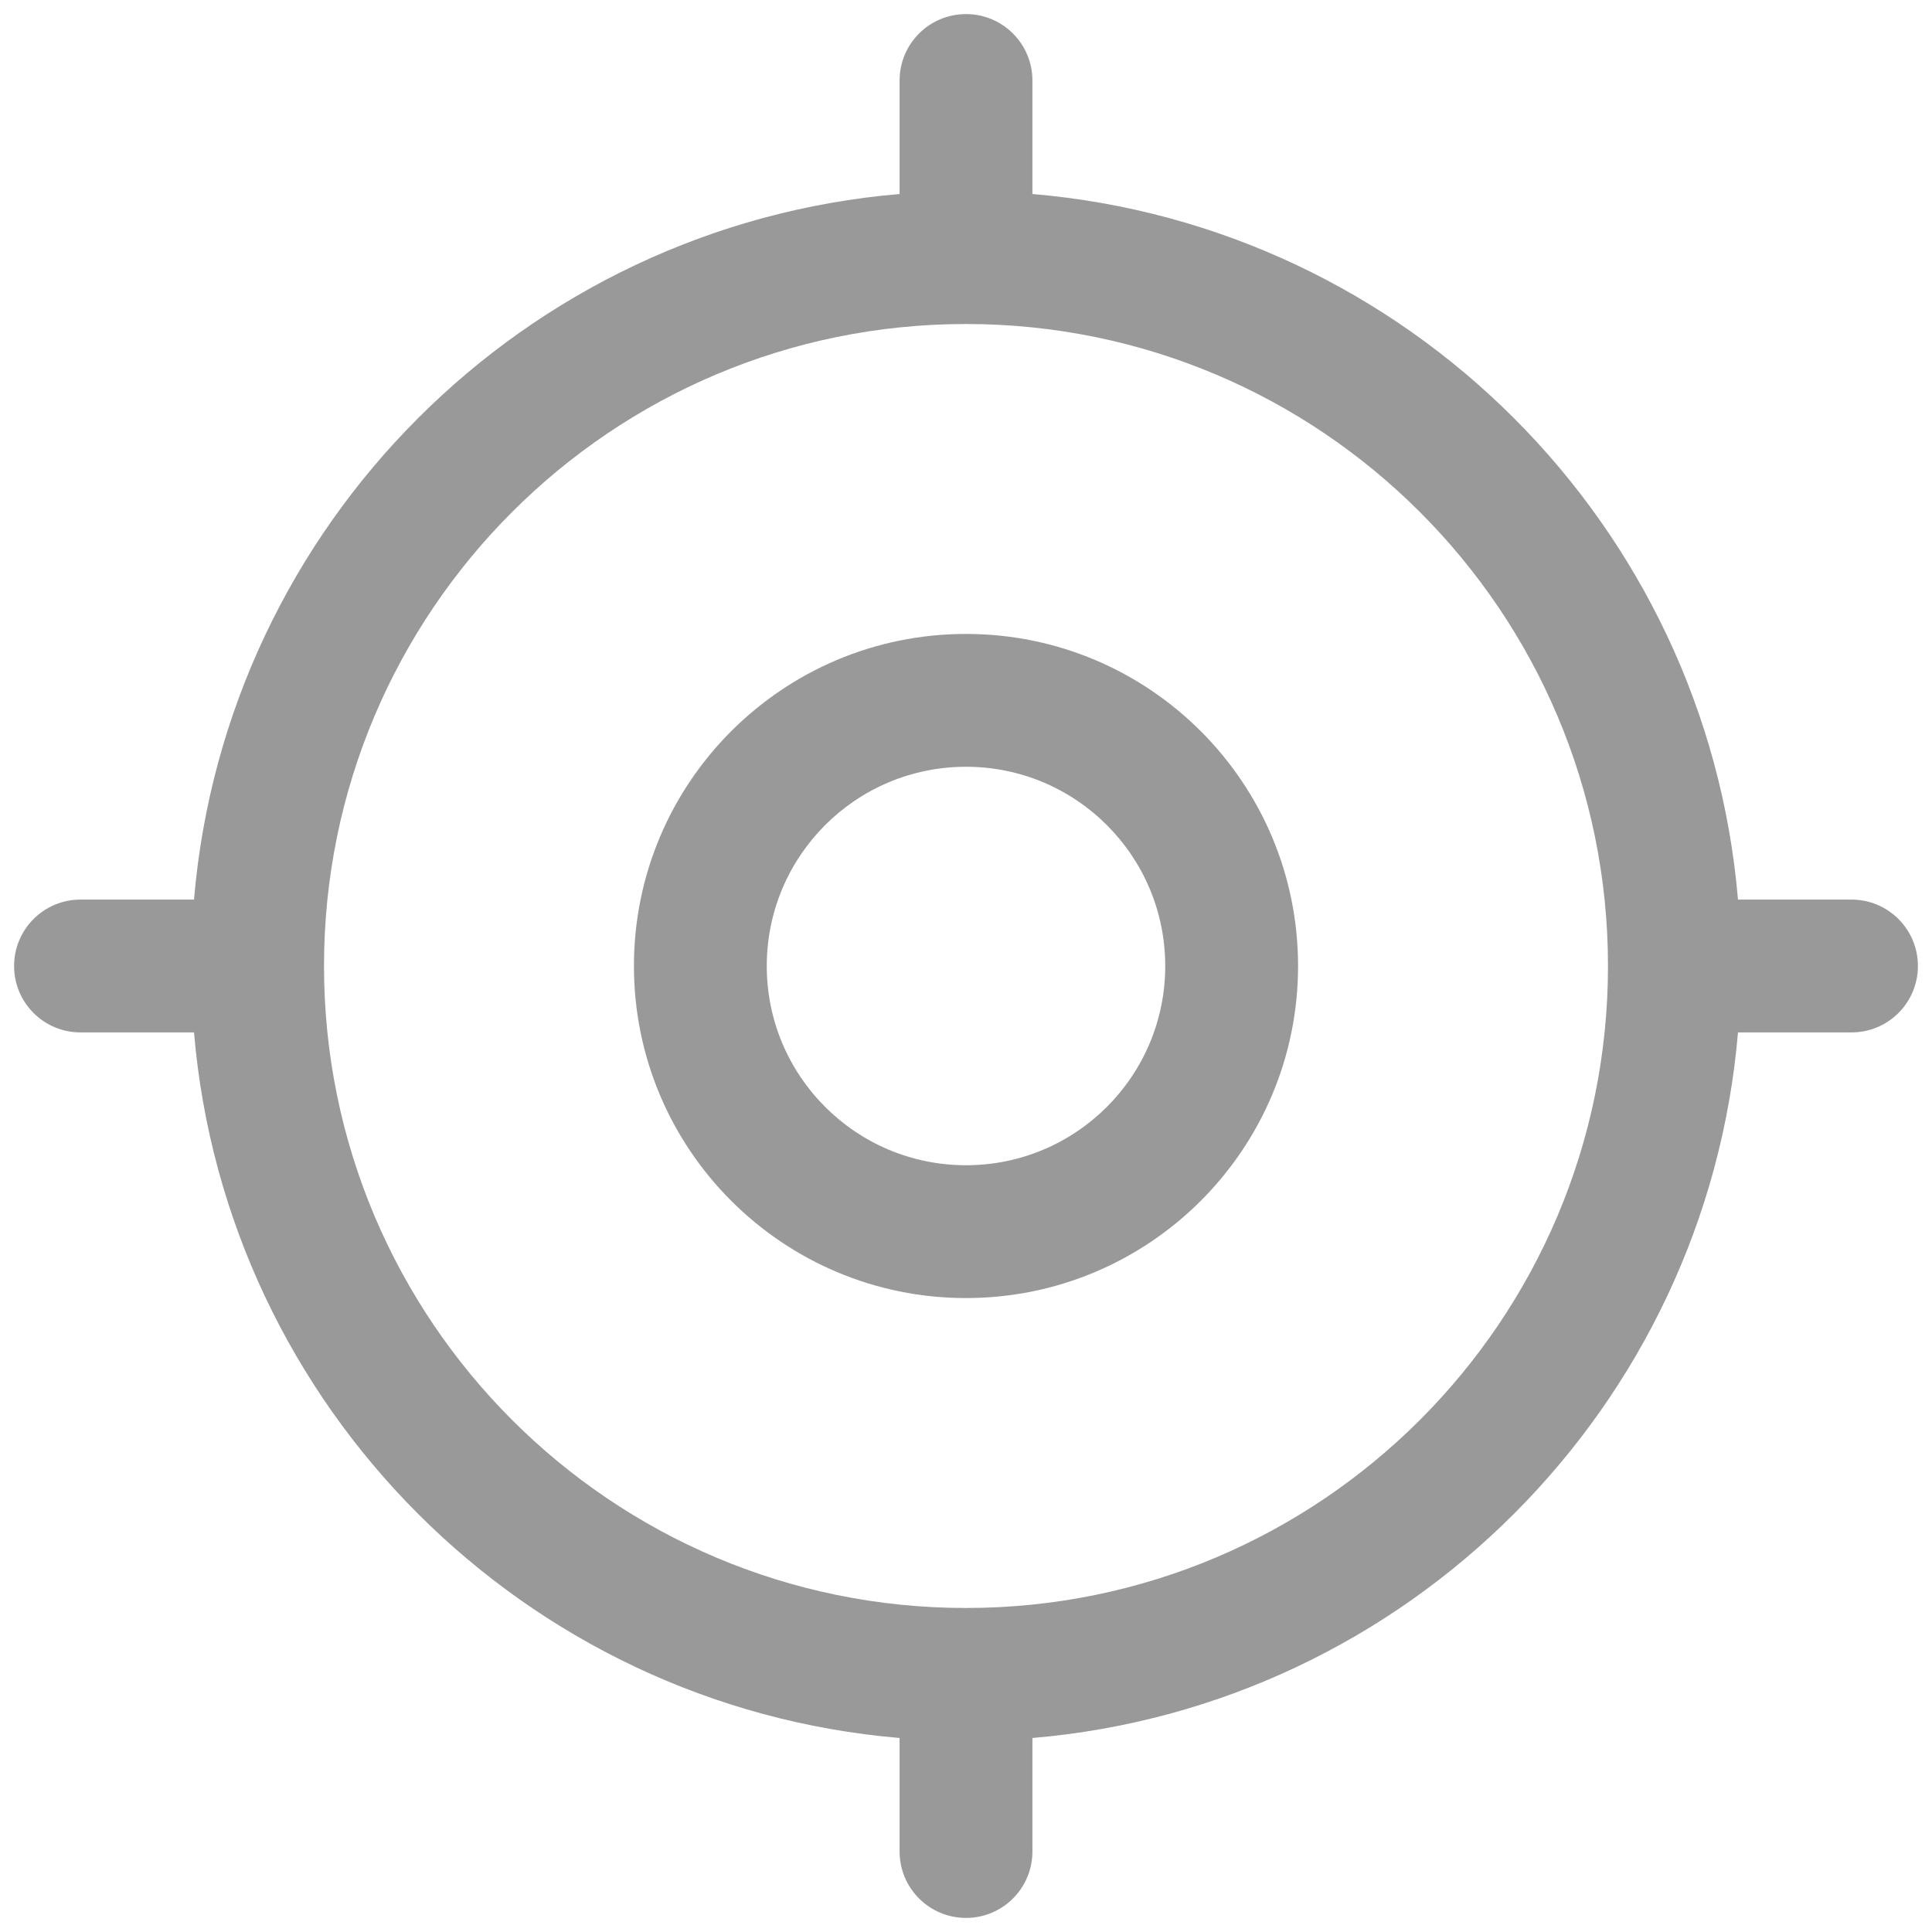 <svg width="24" height="24" viewBox="0 0 24 24" fill="none" xmlns="http://www.w3.org/2000/svg">
<path fill-rule="evenodd" clip-rule="evenodd" d="M12 0.175C12.456 0.175 12.825 0.544 12.825 1V2.41C17.483 2.805 21.195 6.517 21.59 11.175H23C23.456 11.175 23.825 11.544 23.825 12C23.825 12.456 23.456 12.825 23 12.825H21.59C21.195 17.483 17.483 21.195 12.825 21.59V23C12.825 23.456 12.456 23.825 12 23.825C11.544 23.825 11.175 23.456 11.175 23V21.59C6.517 21.195 2.805 17.483 2.41 12.825H1C0.544 12.825 0.175 12.456 0.175 12C0.175 11.544 0.544 11.175 1 11.175H2.41C2.805 6.517 6.517 2.805 11.175 2.41V1C11.175 0.544 11.544 0.175 12 0.175ZM12 4.025C7.596 4.025 4.025 7.596 4.025 12C4.025 16.404 7.596 19.975 12 19.975C16.404 19.975 19.975 16.404 19.975 12C19.975 7.596 16.404 4.025 12 4.025ZM12 9.525C10.633 9.525 9.525 10.633 9.525 12C9.525 13.367 10.633 14.475 12 14.475C13.367 14.475 14.475 13.367 14.475 12C14.475 10.633 13.367 9.525 12 9.525ZM7.875 12C7.875 9.722 9.722 7.875 12 7.875C14.278 7.875 16.125 9.722 16.125 12C16.125 14.278 14.278 16.125 12 16.125C9.722 16.125 7.875 14.278 7.875 12Z" fill="#999999"/>
</svg>
